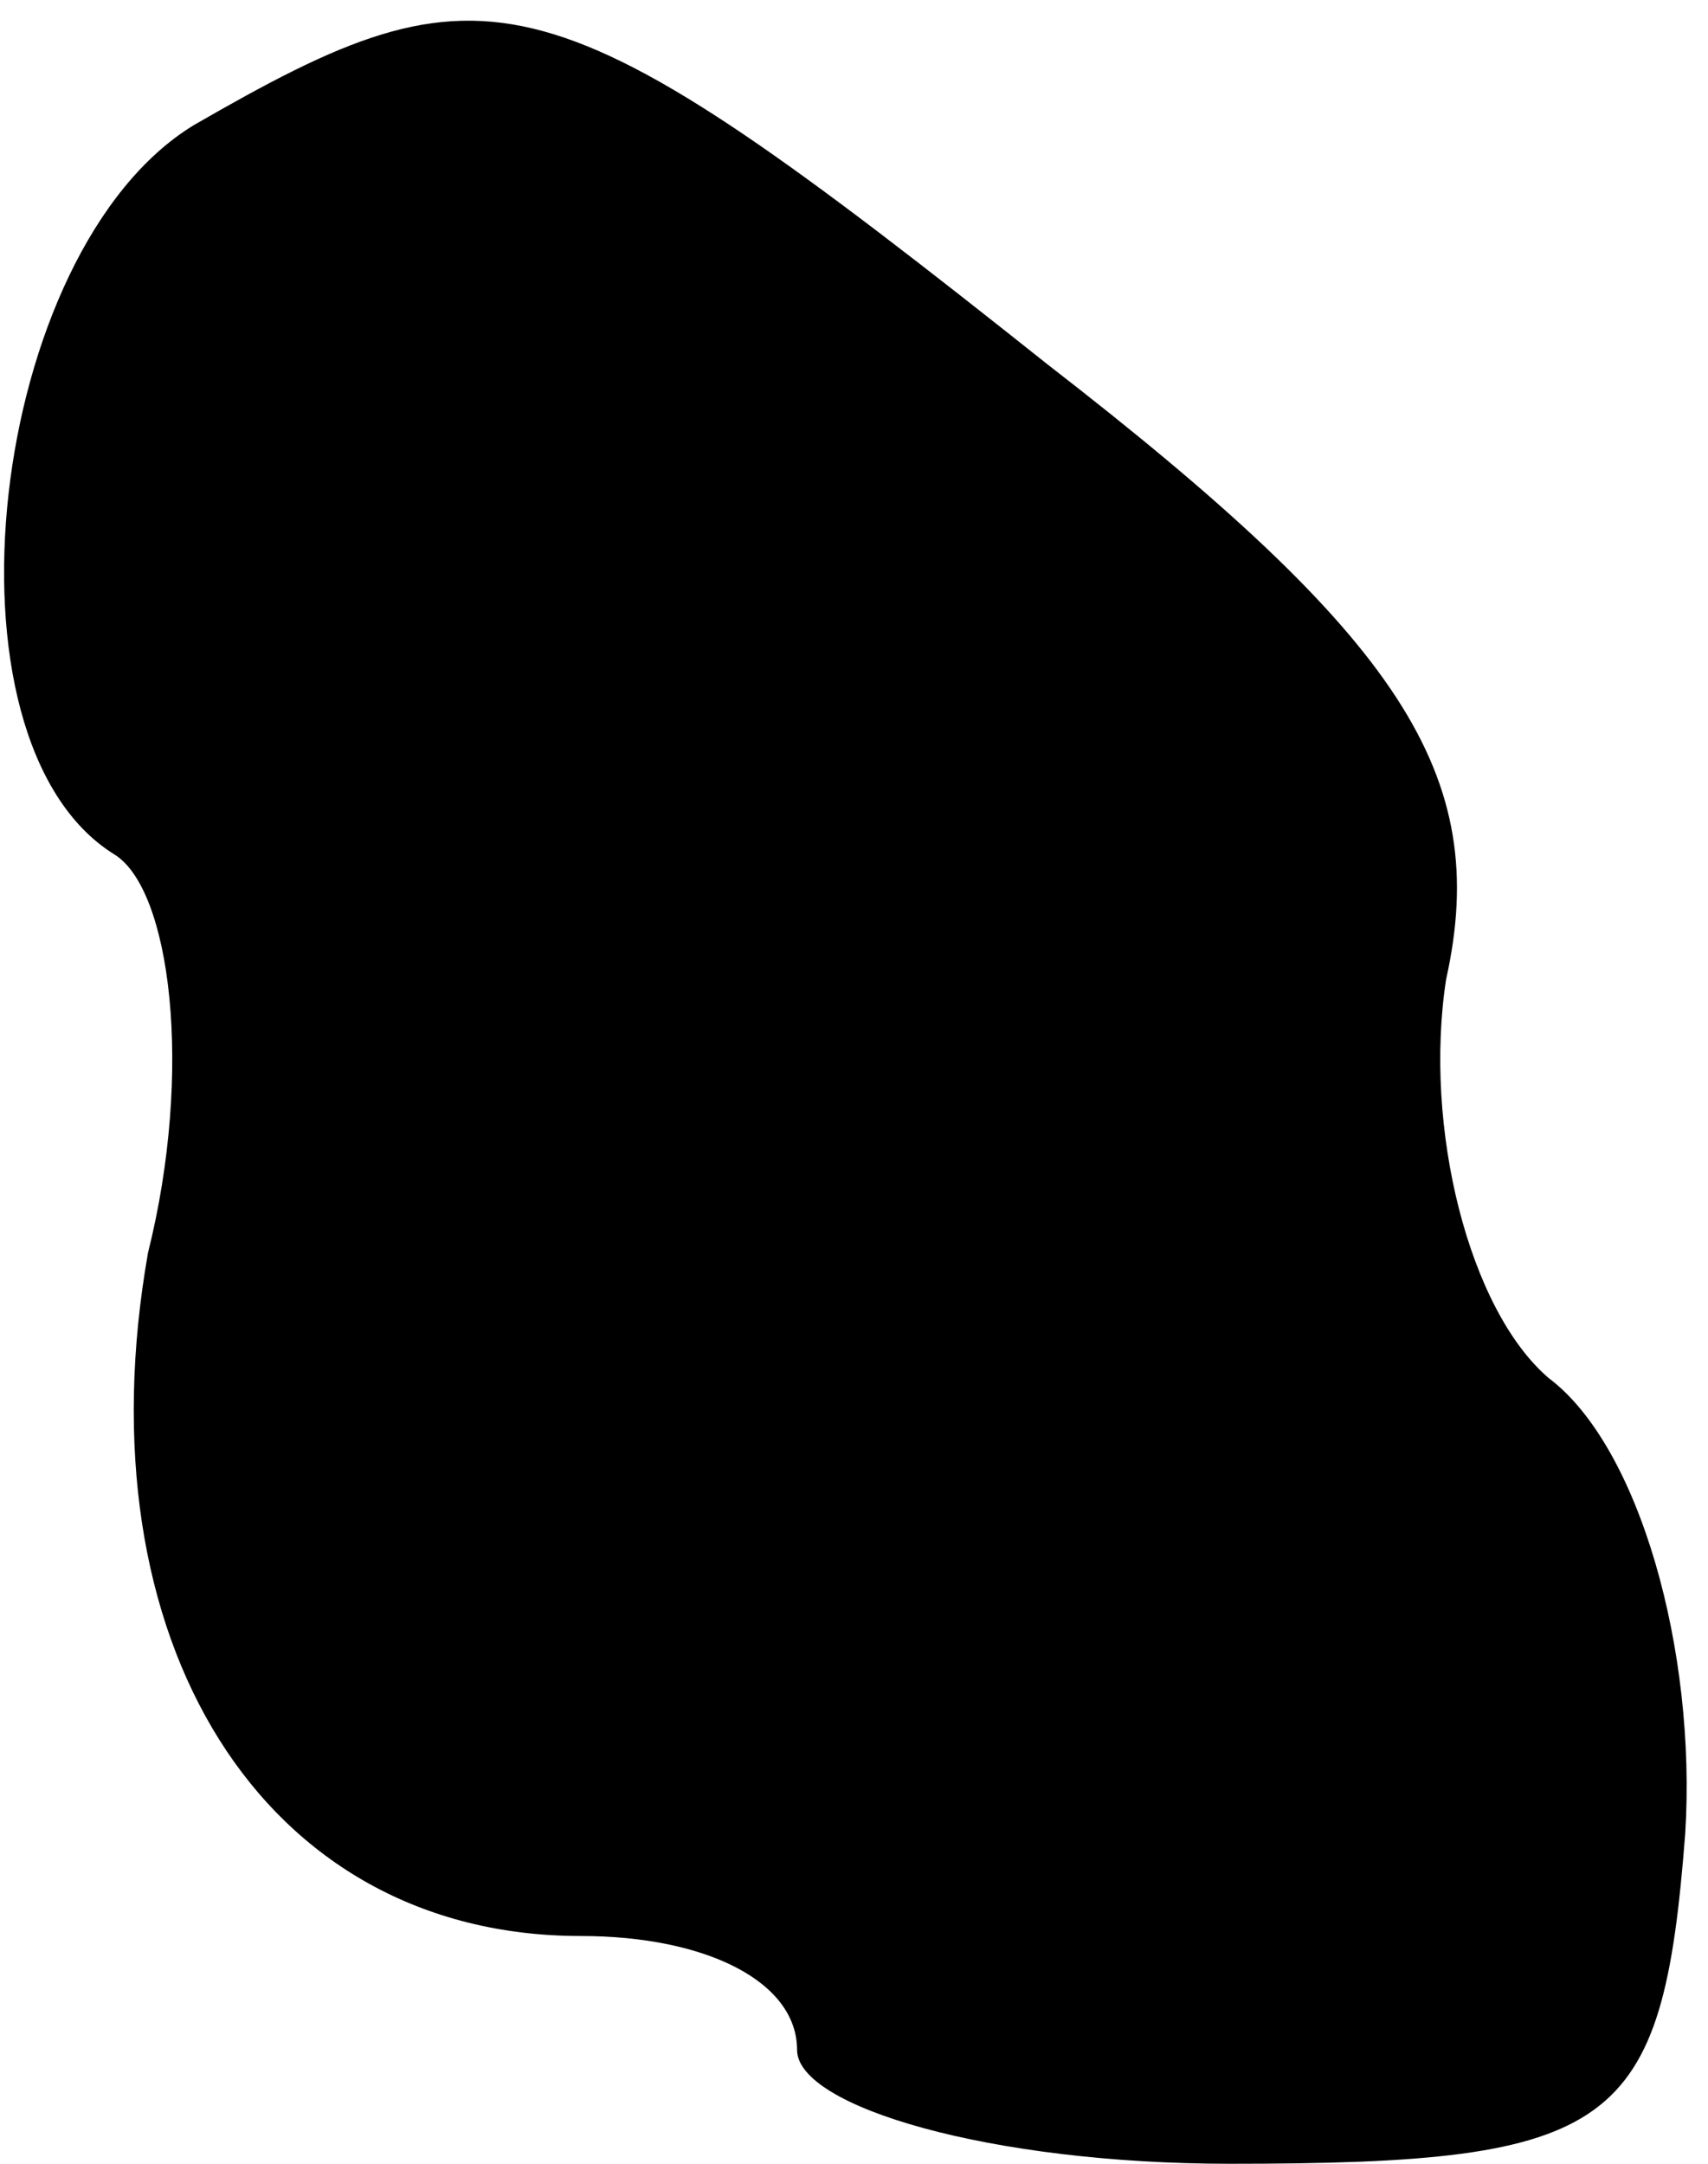 <?xml version="1.0" standalone="no"?>
<!DOCTYPE svg PUBLIC "-//W3C//DTD SVG 20010904//EN"
 "http://www.w3.org/TR/2001/REC-SVG-20010904/DTD/svg10.dtd">
<svg version="1.0" xmlns="http://www.w3.org/2000/svg"
 width="15pt" height="19pt" viewBox="0 0 15 19"
 preserveAspectRatio="xMidYMid meet">
<g transform="translate(0,19) scale(0.1,-0.1)"
fill="#000000" stroke="none">
<path fill="#000000" stroke="none" d="M17 179 c-18 -11 -23 -54 -7 -64 5 -3
7 -19 3 -35 -6 -34 10 -60 38 -60 11 0 19 -4 19 -10 0 -5 17 -10 38 -10 34 0
38 3 40 29 1 16 -4 34 -12 40 -7 6 -11 22 -9 35 4 18 -4 30 -35 54 -44 35 -49
36 -75 21z"/>
</g>
</svg>
